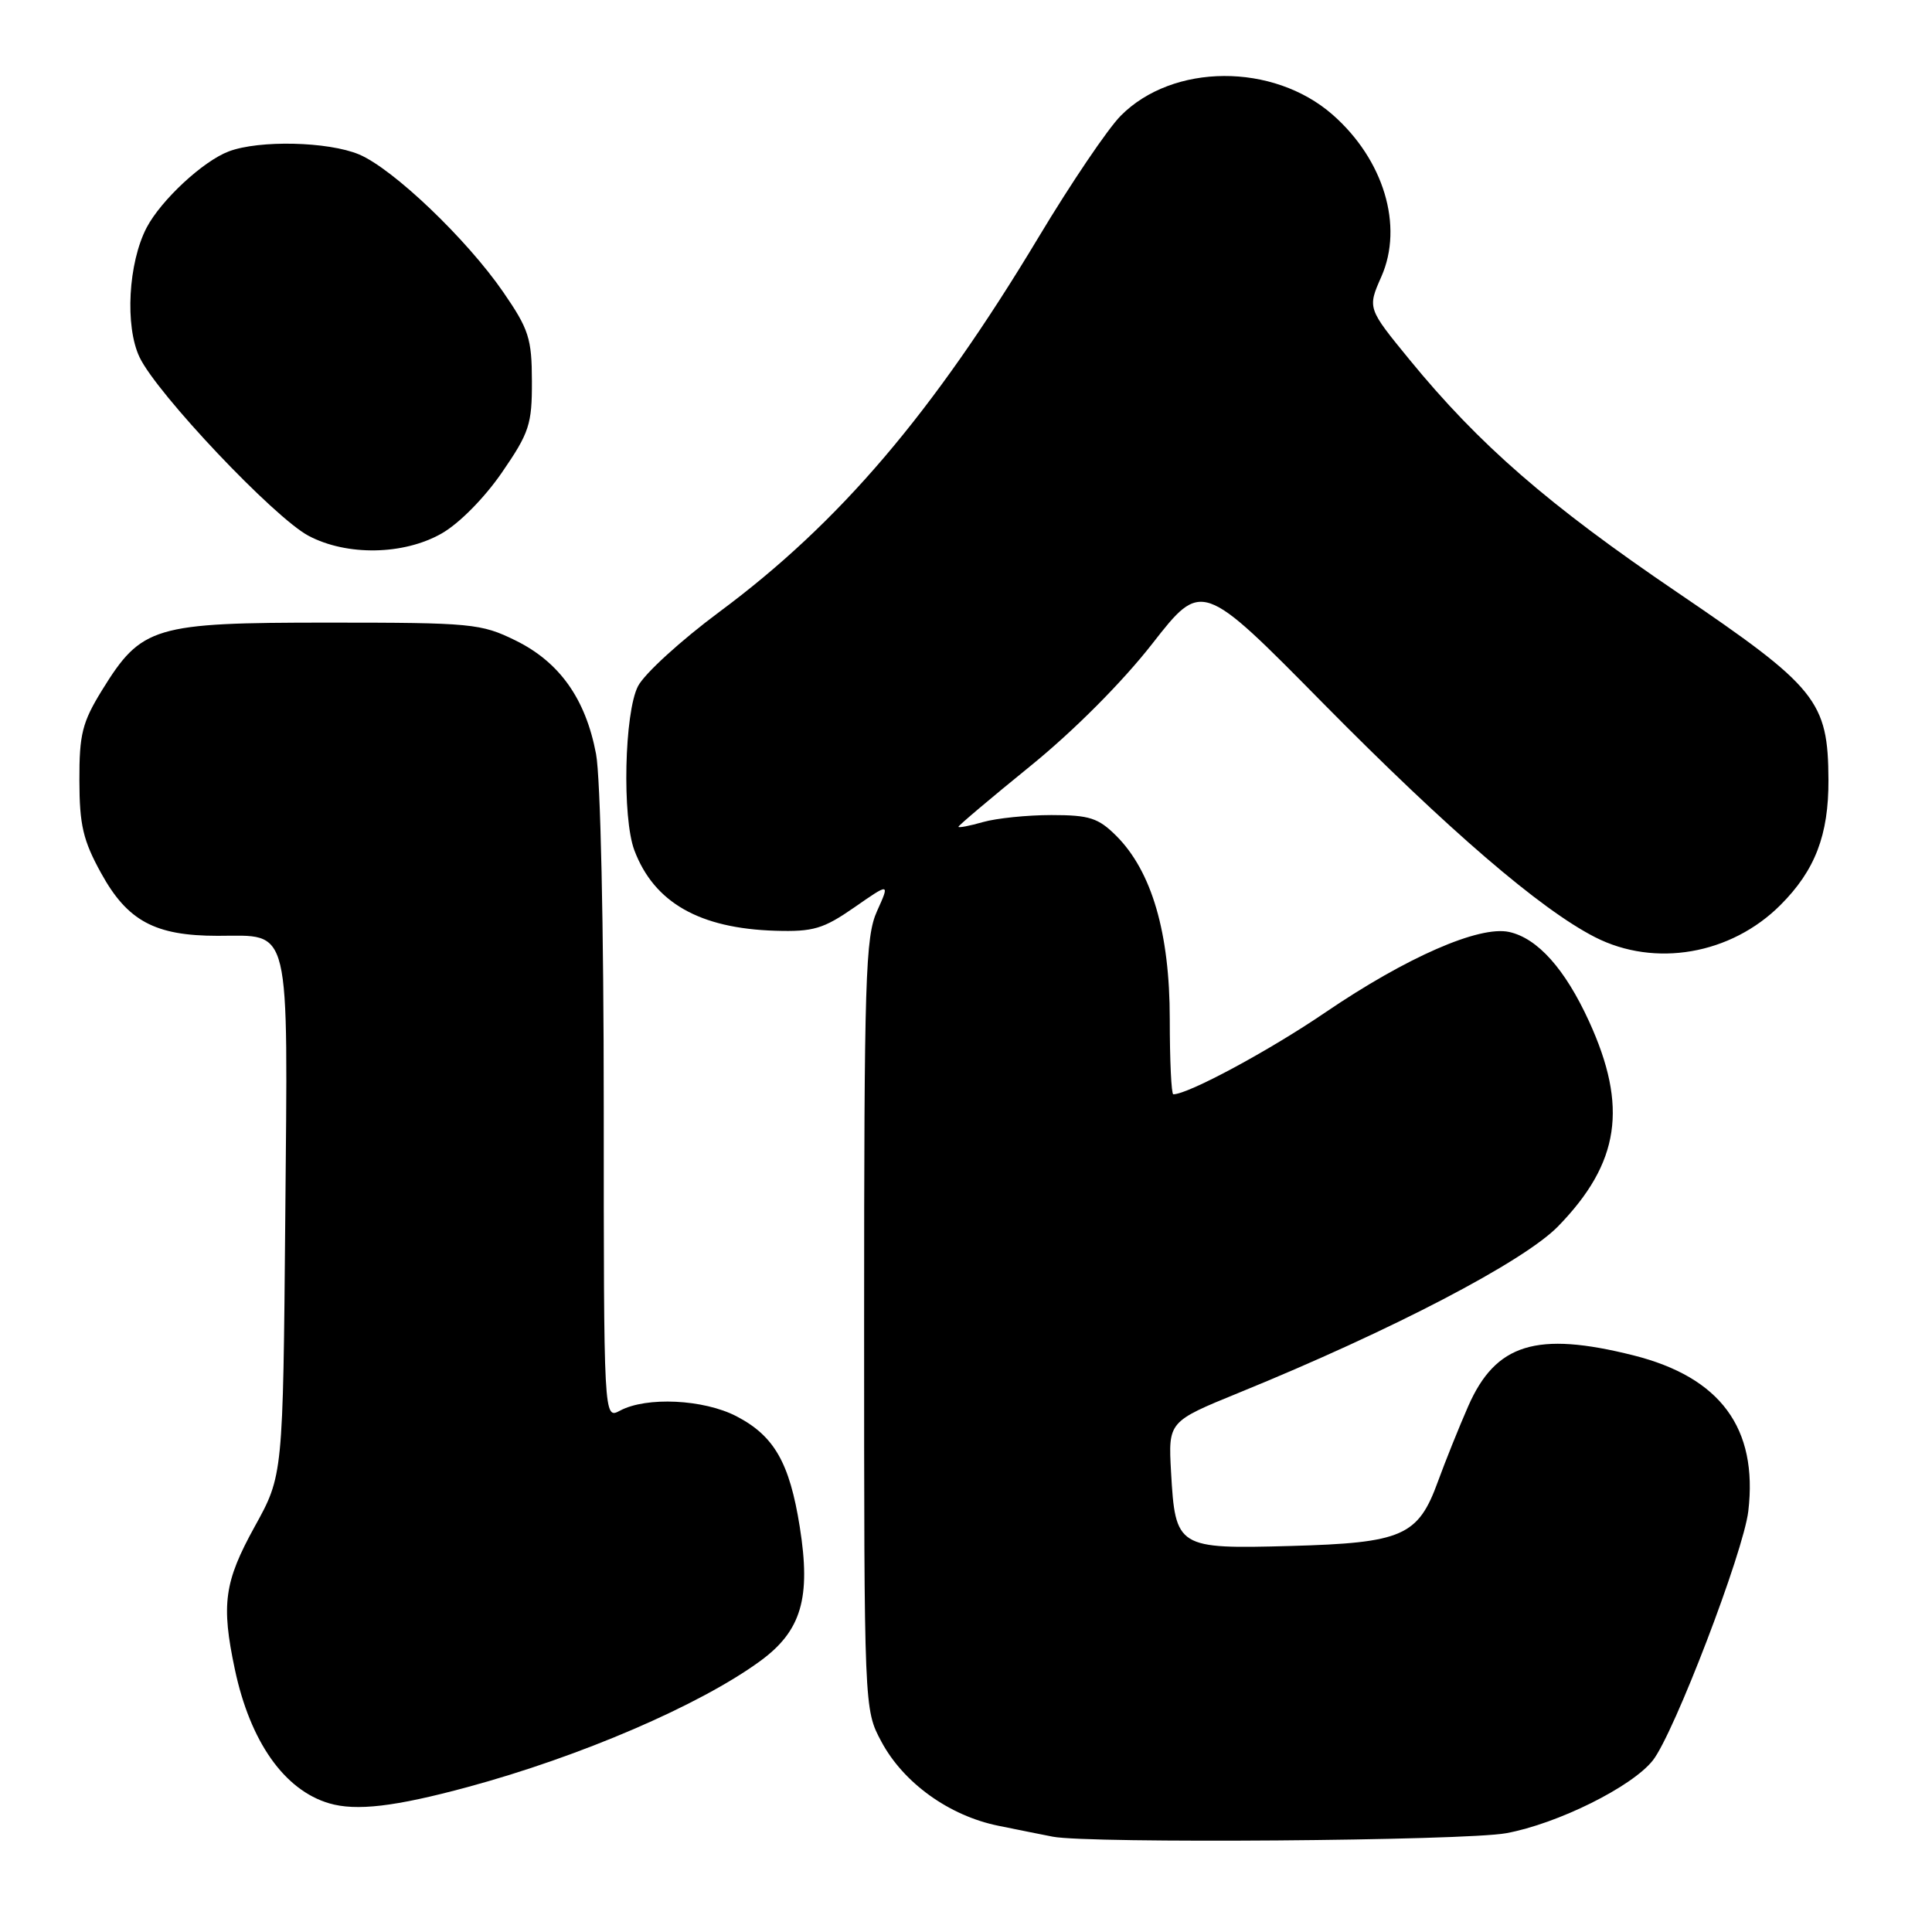 <?xml version="1.0" encoding="UTF-8" standalone="no"?>
<!DOCTYPE svg PUBLIC "-//W3C//DTD SVG 1.1//EN" "http://www.w3.org/Graphics/SVG/1.1/DTD/svg11.dtd" >
<svg xmlns="http://www.w3.org/2000/svg" xmlns:xlink="http://www.w3.org/1999/xlink" version="1.1" viewBox="0 0 256 256">
 <g >
 <path fill="currentColor"
d=" M 199.57 242.91 C 206.39 241.66 216.25 236.76 219.01 233.26 C 221.82 229.69 231.02 205.67 231.66 200.23 C 232.95 189.24 227.97 182.49 216.43 179.59 C 203.60 176.37 198.19 178.04 194.55 186.32 C 193.30 189.17 191.50 193.66 190.54 196.29 C 187.91 203.54 185.85 204.44 171.00 204.85 C 155.99 205.26 155.74 205.10 155.17 195.06 C 154.80 188.37 154.80 188.37 164.15 184.55 C 184.46 176.27 201.92 167.16 206.47 162.48 C 214.62 154.09 215.74 146.66 210.55 135.32 C 207.38 128.40 203.74 124.32 199.97 123.49 C 196.01 122.62 186.36 126.84 175.63 134.14 C 168.16 139.23 157.44 145.00 155.47 145.00 C 155.21 145.00 155.00 140.52 155.00 135.04 C 155.00 123.62 152.62 115.47 147.92 110.76 C 145.53 108.38 144.36 108.00 139.32 108.00 C 136.11 108.00 132.03 108.42 130.24 108.93 C 128.46 109.44 127.00 109.72 127.00 109.55 C 127.00 109.38 131.30 105.75 136.56 101.48 C 142.30 96.82 148.74 90.35 152.68 85.30 C 159.25 76.89 159.25 76.89 175.37 93.24 C 191.94 110.02 204.09 120.47 211.35 124.18 C 219.29 128.23 229.36 126.48 235.92 119.92 C 240.51 115.33 242.31 110.64 242.28 103.34 C 242.23 92.88 240.78 91.07 222.26 78.50 C 205.15 66.89 196.02 58.95 186.78 47.67 C 181.19 40.84 181.19 40.84 183.04 36.65 C 186.00 29.94 183.36 21.15 176.58 15.20 C 168.71 8.30 155.39 8.37 148.49 15.35 C 146.78 17.08 141.89 24.31 137.63 31.41 C 123.60 54.76 111.25 69.26 95.29 81.10 C 90.23 84.86 85.39 89.27 84.54 90.92 C 82.73 94.42 82.42 108.34 84.06 112.68 C 86.68 119.60 92.68 123.02 102.74 123.33 C 107.77 123.48 109.10 123.08 113.21 120.23 C 117.91 116.96 117.91 116.96 116.21 120.73 C 114.67 124.13 114.50 129.56 114.50 175.50 C 114.50 226.50 114.50 226.50 116.78 230.76 C 119.71 236.25 125.78 240.61 132.32 241.93 C 135.17 242.51 138.40 243.16 139.50 243.37 C 144.21 244.30 194.08 243.92 199.57 242.91 Z  M 61.94 236.80 C 76.92 232.75 92.69 225.96 100.70 220.12 C 106.19 216.12 107.48 211.76 105.97 202.30 C 104.62 193.81 102.58 190.26 97.58 187.66 C 93.23 185.41 85.66 185.04 82.15 186.92 C 80.00 188.07 80.00 188.07 80.00 146.67 C 80.00 122.79 79.57 103.00 78.98 99.91 C 77.60 92.60 74.15 87.74 68.32 84.87 C 63.74 82.62 62.52 82.50 43.50 82.50 C 20.35 82.50 18.76 82.97 13.51 91.47 C 10.90 95.71 10.50 97.29 10.52 103.43 C 10.53 109.32 11.01 111.37 13.40 115.70 C 16.89 122.04 20.54 124.00 28.83 124.00 C 38.66 124.00 38.14 121.84 37.80 161.37 C 37.50 195.50 37.50 195.50 33.75 202.28 C 29.71 209.60 29.29 212.57 31.12 221.20 C 33.15 230.78 37.67 237.20 43.62 238.95 C 47.19 240.00 52.33 239.40 61.94 236.80 Z  M 58.50 70.70 C 60.82 69.39 64.18 65.99 66.50 62.62 C 70.14 57.33 70.50 56.23 70.48 50.50 C 70.47 44.85 70.07 43.62 66.68 38.70 C 61.83 31.66 52.07 22.35 47.57 20.46 C 43.47 18.75 34.35 18.54 30.32 20.06 C 26.91 21.34 21.35 26.51 19.43 30.16 C 17.00 34.82 16.53 43.21 18.49 47.33 C 20.78 52.16 36.33 68.59 40.89 71.00 C 45.96 73.68 53.46 73.56 58.50 70.70 Z "/>
</g>
</svg>